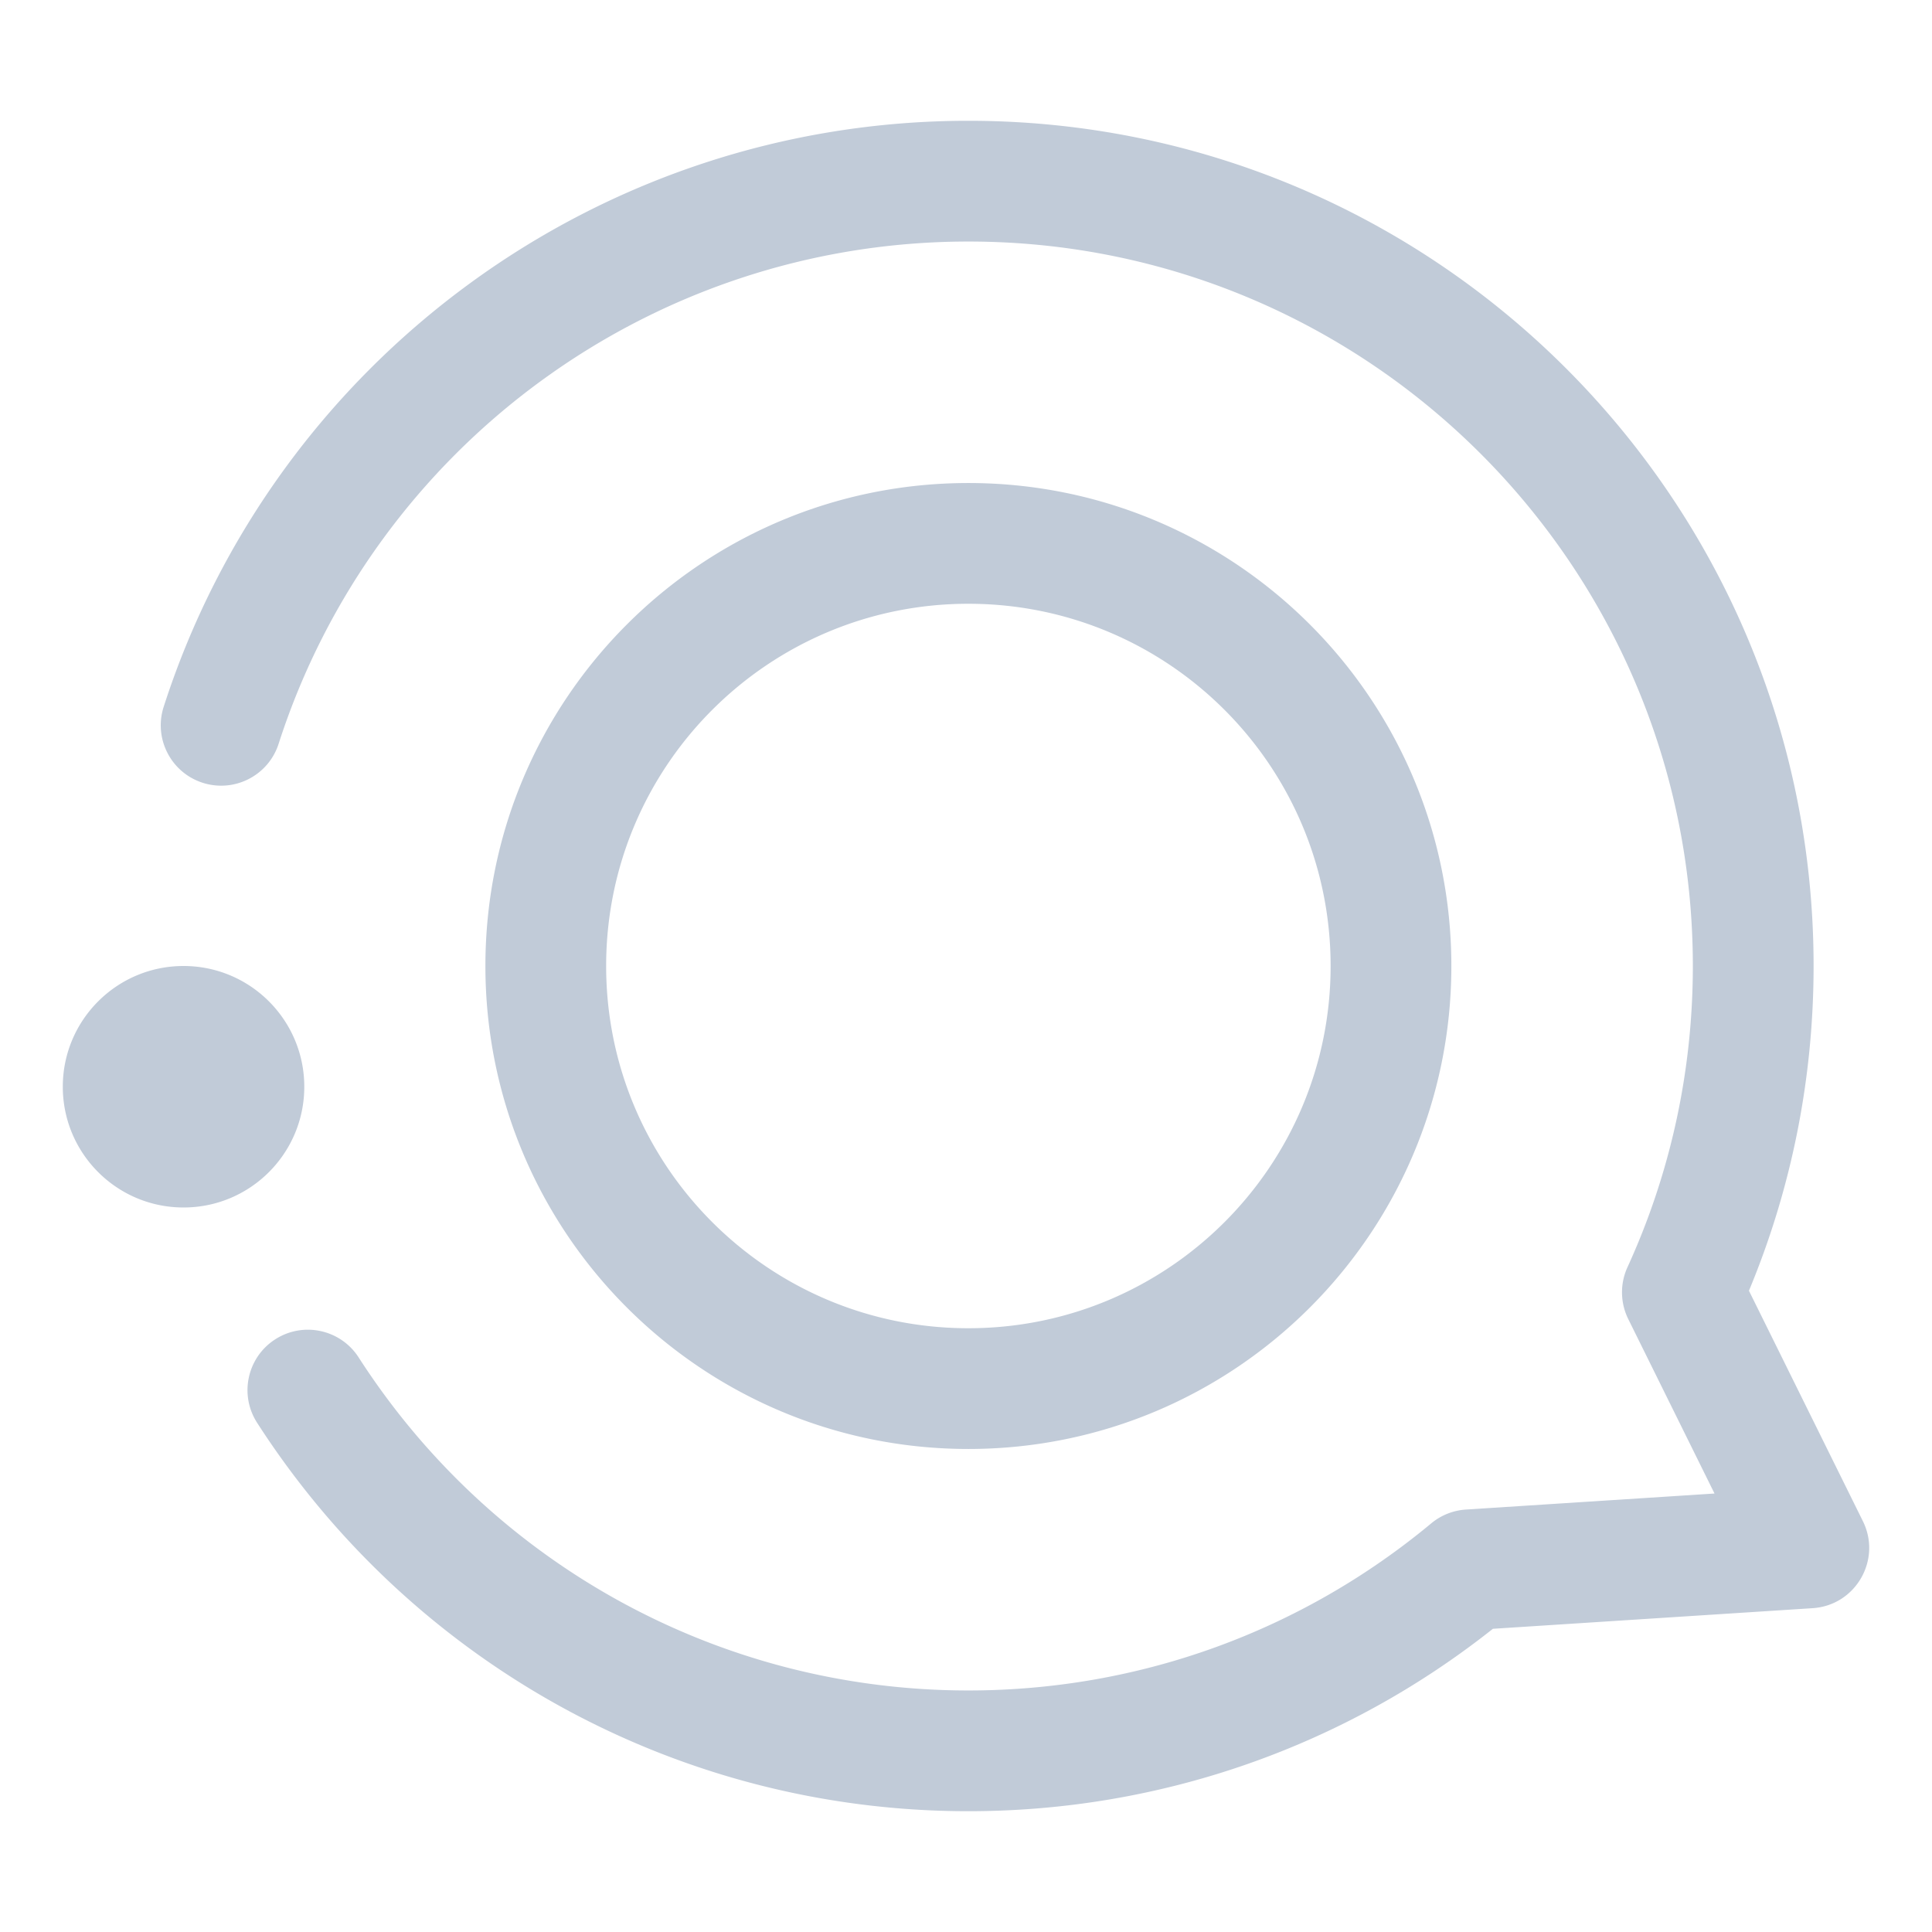 <?xml version="1.0" standalone="no"?><!DOCTYPE svg PUBLIC "-//W3C//DTD SVG 1.1//EN" "http://www.w3.org/Graphics/SVG/1.1/DTD/svg11.dtd"><svg class="icon" width="200px" height="200.00px" viewBox="0 0 1024 1024" version="1.1" xmlns="http://www.w3.org/2000/svg"><path fill="#C1CBD8" d="M97.281 639.994c-35.345 0-63.997-28.653-63.997-63.997 0-35.345 28.653-63.997 63.997-63.997s63.997 28.653 63.997 63.997-28.653 63.997-63.997 63.997z m415.98 63.997c106.034 0 191.991-85.957 191.991-191.991s-85.957-191.991-191.991-191.991-191.991 85.957-191.991 191.991 85.957 191.991 191.991 191.991z m0 63.997c-141.378 0-255.988-114.609-255.988-255.988s114.609-255.987 255.988-255.987 255.987 114.609 255.987 255.987-114.609 255.988-255.987 255.988z m349.75-68.855a31.999 31.999 0 0 1-0.411-27.501c22.725-49.644 34.643-103.765 34.643-159.632 0-212.067-171.914-383.981-383.981-383.981-167.961 0-314.935 108.827-365.591 266.209-5.414 16.822-23.441 26.07-40.264 20.655-16.822-5.414-26.07-23.442-20.655-40.264C145.861 190.969 317.308 64.021 513.261 64.021c247.412 0 447.979 200.567 447.979 447.979 0 59.843-11.759 118.076-34.263 172.111l60.392 122.143c10.12 20.468-3.838 44.645-26.624 46.114l-169.473 10.93c-78.459 62.18-175.622 96.681-278.011 96.681-154.233 0-295.082-78.586-376.987-205.881-9.563-14.861-5.266-34.661 9.596-44.223 14.861-9.563 34.661-5.266 44.223 9.596 70.248 109.178 190.933 176.512 323.168 176.512 90.908 0 176.862-31.655 245.314-88.564a31.999 31.999 0 0 1 18.397-7.327l131.756-8.498-45.717-92.462z" /></svg>